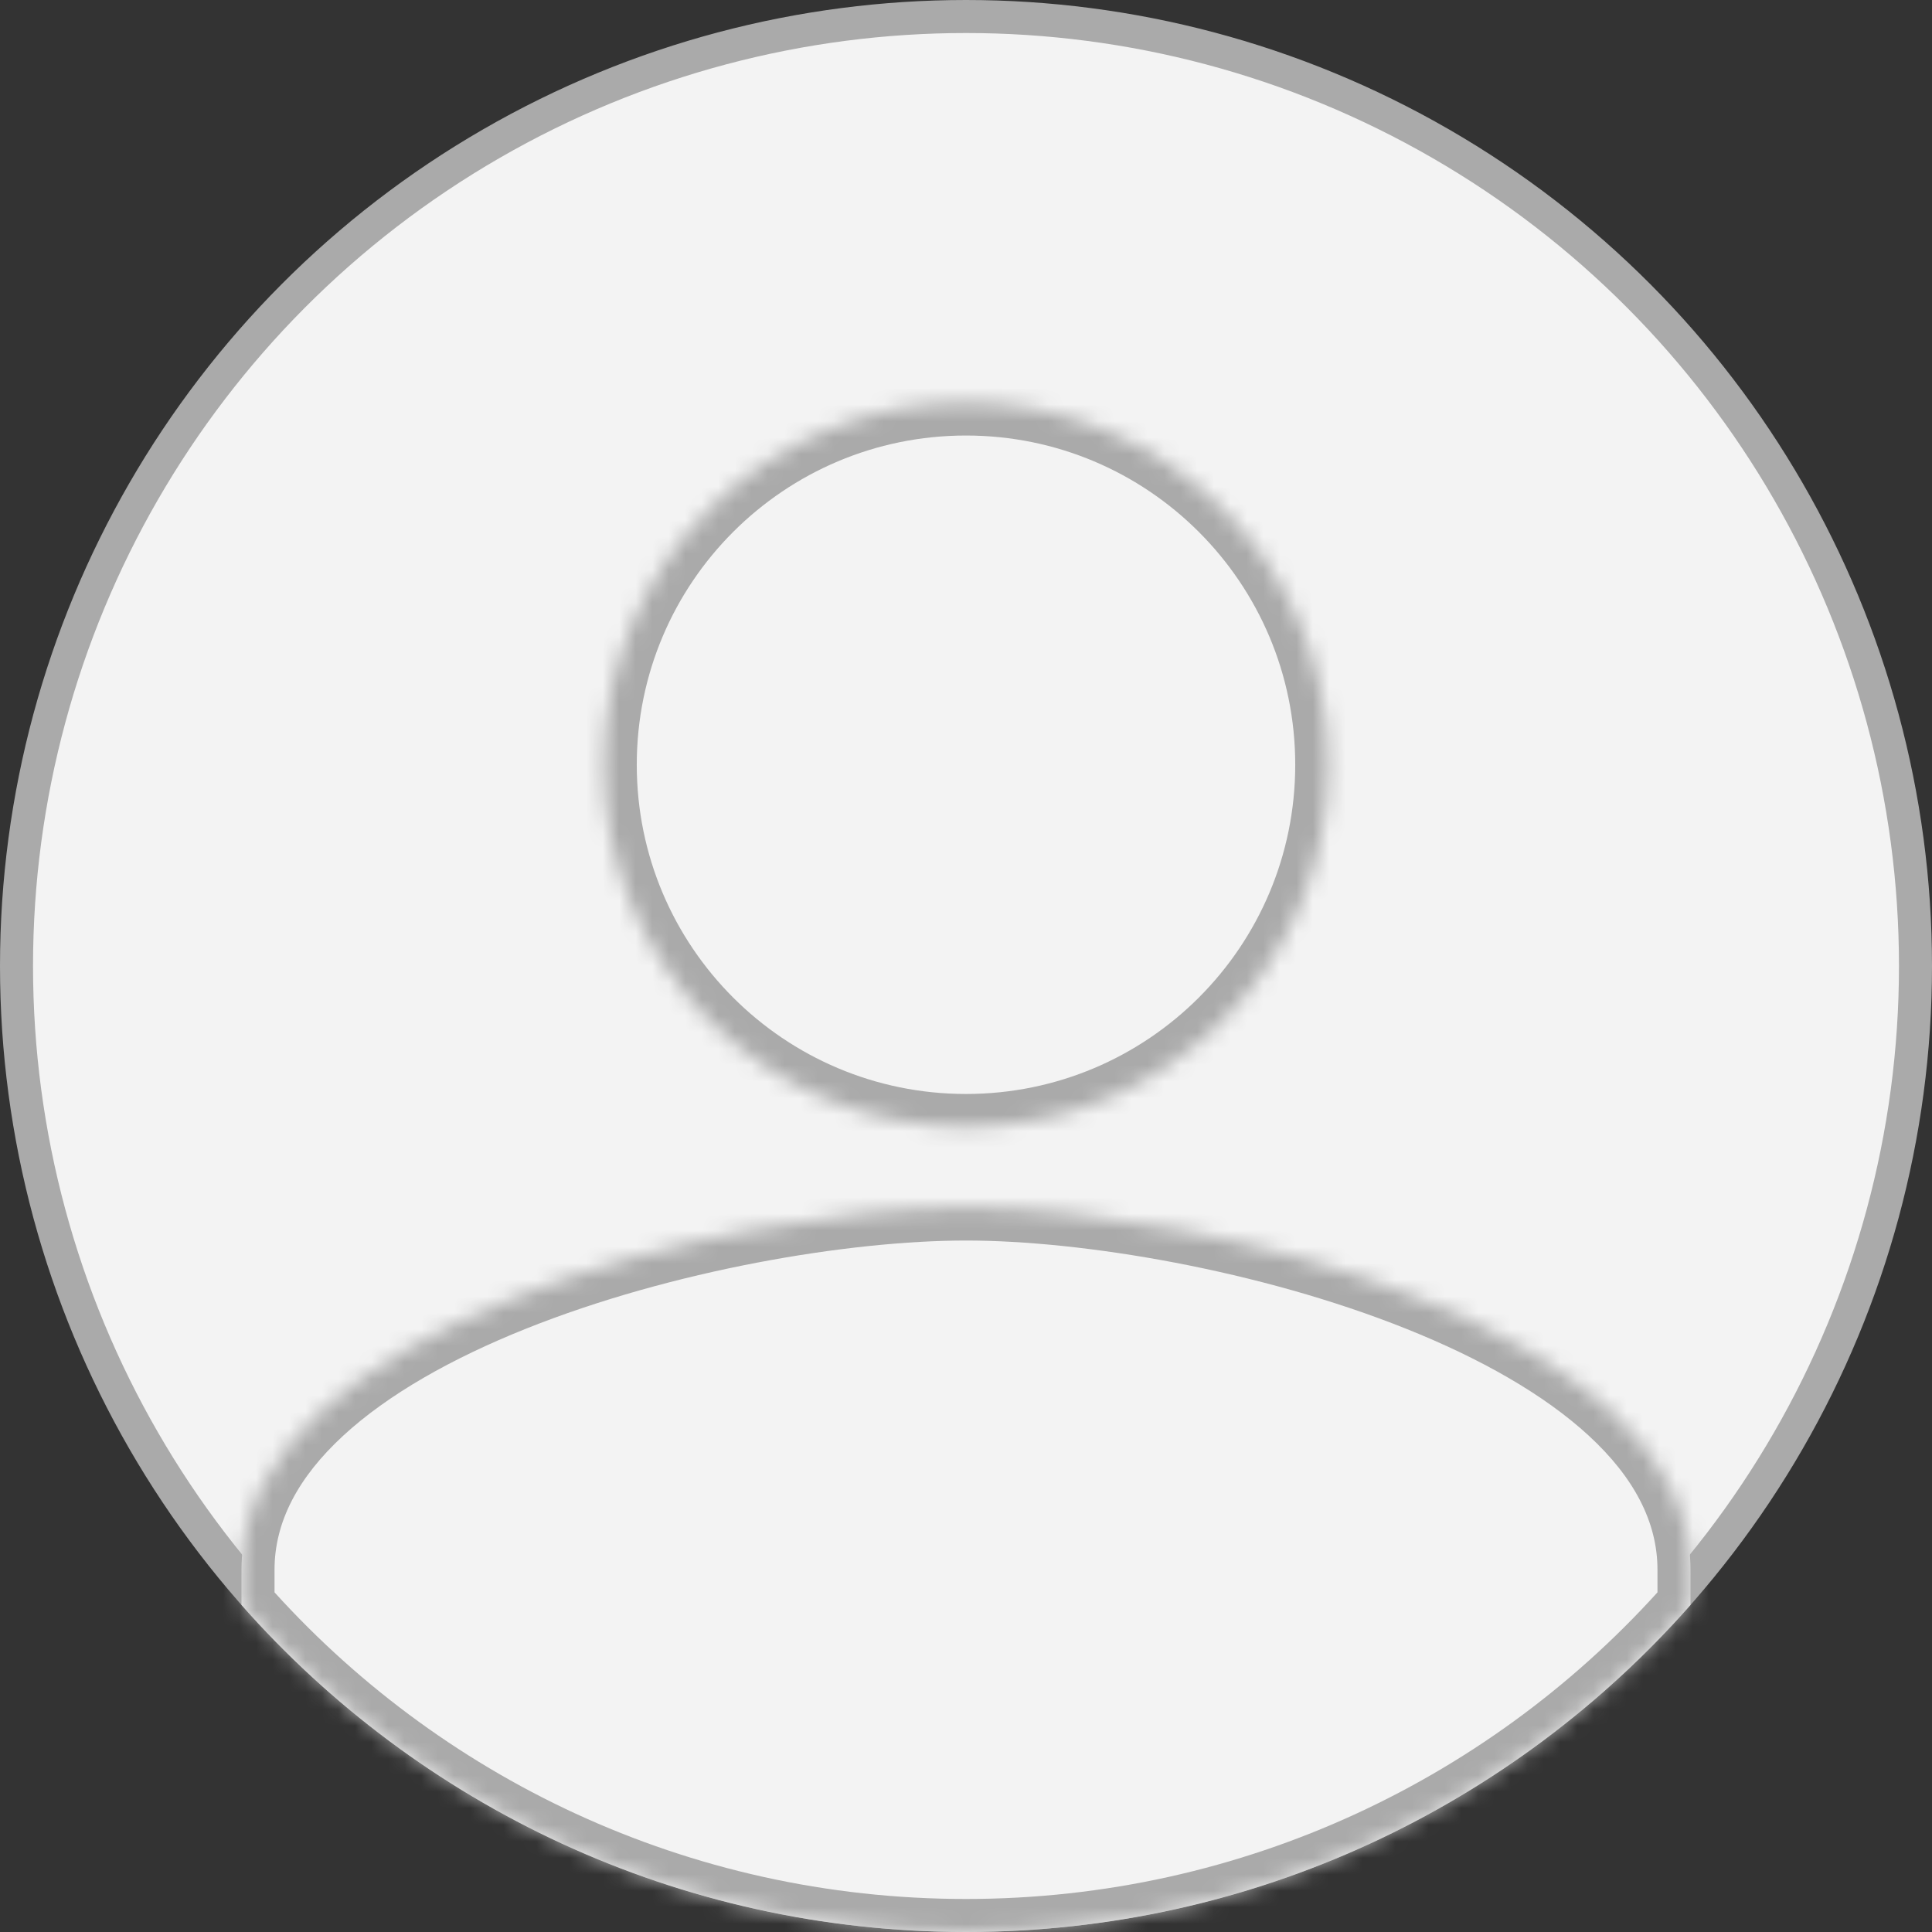 <svg width="117" height="117" viewBox="0 0 117 117" fill="none" xmlns="http://www.w3.org/2000/svg">
<rect x="0" y="0" width="117" height="117" fill="#333333" stroke="none"/>
<circle cx="58.5" cy="58.5" r="57.5" fill="#F3F3F3" stroke="#AAAAAA" stroke-width="2"/>
<mask id="path-2-inside-1" fill="white">
<path fill-rule="evenodd" clip-rule="evenodd" d="M14.625 97.195V95.062C14.625 80.474 43.857 73.125 58.5 73.125C73.143 73.125 102.375 80.474 102.375 95.062V97.195C91.656 109.34 75.972 117 58.5 117C41.028 117 25.344 109.34 14.625 97.195ZM58.5 24.375C46.38 24.375 36.562 34.192 36.562 46.312C36.562 58.433 46.38 68.25 58.5 68.25C70.621 68.25 80.438 58.433 80.438 46.312C80.438 34.192 70.621 24.375 58.5 24.375Z"/>
</mask>
<path fill-rule="evenodd" clip-rule="evenodd" d="M14.625 97.195V95.062C14.625 80.474 43.857 73.125 58.5 73.125C73.143 73.125 102.375 80.474 102.375 95.062V97.195C91.656 109.34 75.972 117 58.5 117C41.028 117 25.344 109.34 14.625 97.195ZM58.5 24.375C46.38 24.375 36.562 34.192 36.562 46.312C36.562 58.433 46.38 68.25 58.5 68.25C70.621 68.25 80.438 58.433 80.438 46.312C80.438 34.192 70.621 24.375 58.5 24.375Z" fill="#F3F3F3"/>
<path d="M14.625 97.195H12.625V97.952L13.126 98.519L14.625 97.195ZM102.375 97.195L103.874 98.519L104.375 97.952V97.195H102.375ZM16.625 97.195V95.062H12.625V97.195H16.625ZM16.625 95.062C16.625 92.15 18.068 89.451 20.778 86.95C23.501 84.437 27.368 82.261 31.815 80.48C40.712 76.915 51.428 75.125 58.5 75.125V71.125C50.928 71.125 39.707 73.009 30.328 76.766C25.636 78.646 21.28 81.043 18.065 84.011C14.836 86.991 12.625 90.681 12.625 95.062H16.625ZM58.5 75.125C65.572 75.125 76.288 76.915 85.185 80.48C89.632 82.261 93.499 84.437 96.222 86.95C98.932 89.451 100.375 92.15 100.375 95.062H104.375C104.375 90.681 102.164 86.991 98.935 84.011C95.72 81.043 91.364 78.646 86.672 76.766C77.293 73.009 66.072 71.125 58.5 71.125V75.125ZM100.375 95.062V97.195H104.375V95.062H100.375ZM100.876 95.872C90.52 107.605 75.375 115 58.5 115V119C76.57 119 92.792 111.075 103.874 98.519L100.876 95.872ZM58.5 115C41.625 115 26.48 107.605 16.125 95.872L13.126 98.519C24.208 111.075 40.43 119 58.5 119V115ZM38.562 46.312C38.562 35.297 47.484 26.375 58.5 26.375V22.375C45.275 22.375 34.562 33.087 34.562 46.312H38.562ZM58.5 66.25C47.484 66.25 38.562 57.328 38.562 46.312H34.562C34.562 59.538 45.275 70.25 58.5 70.25V66.25ZM78.438 46.312C78.438 57.328 69.516 66.25 58.5 66.25V70.25C71.725 70.25 82.438 59.538 82.438 46.312H78.438ZM58.5 26.375C69.516 26.375 78.438 35.297 78.438 46.312H82.438C82.438 33.087 71.725 22.375 58.5 22.375V26.375Z" fill="#AAAAAA" mask="url(#path-2-inside-1)"/>
</svg>
